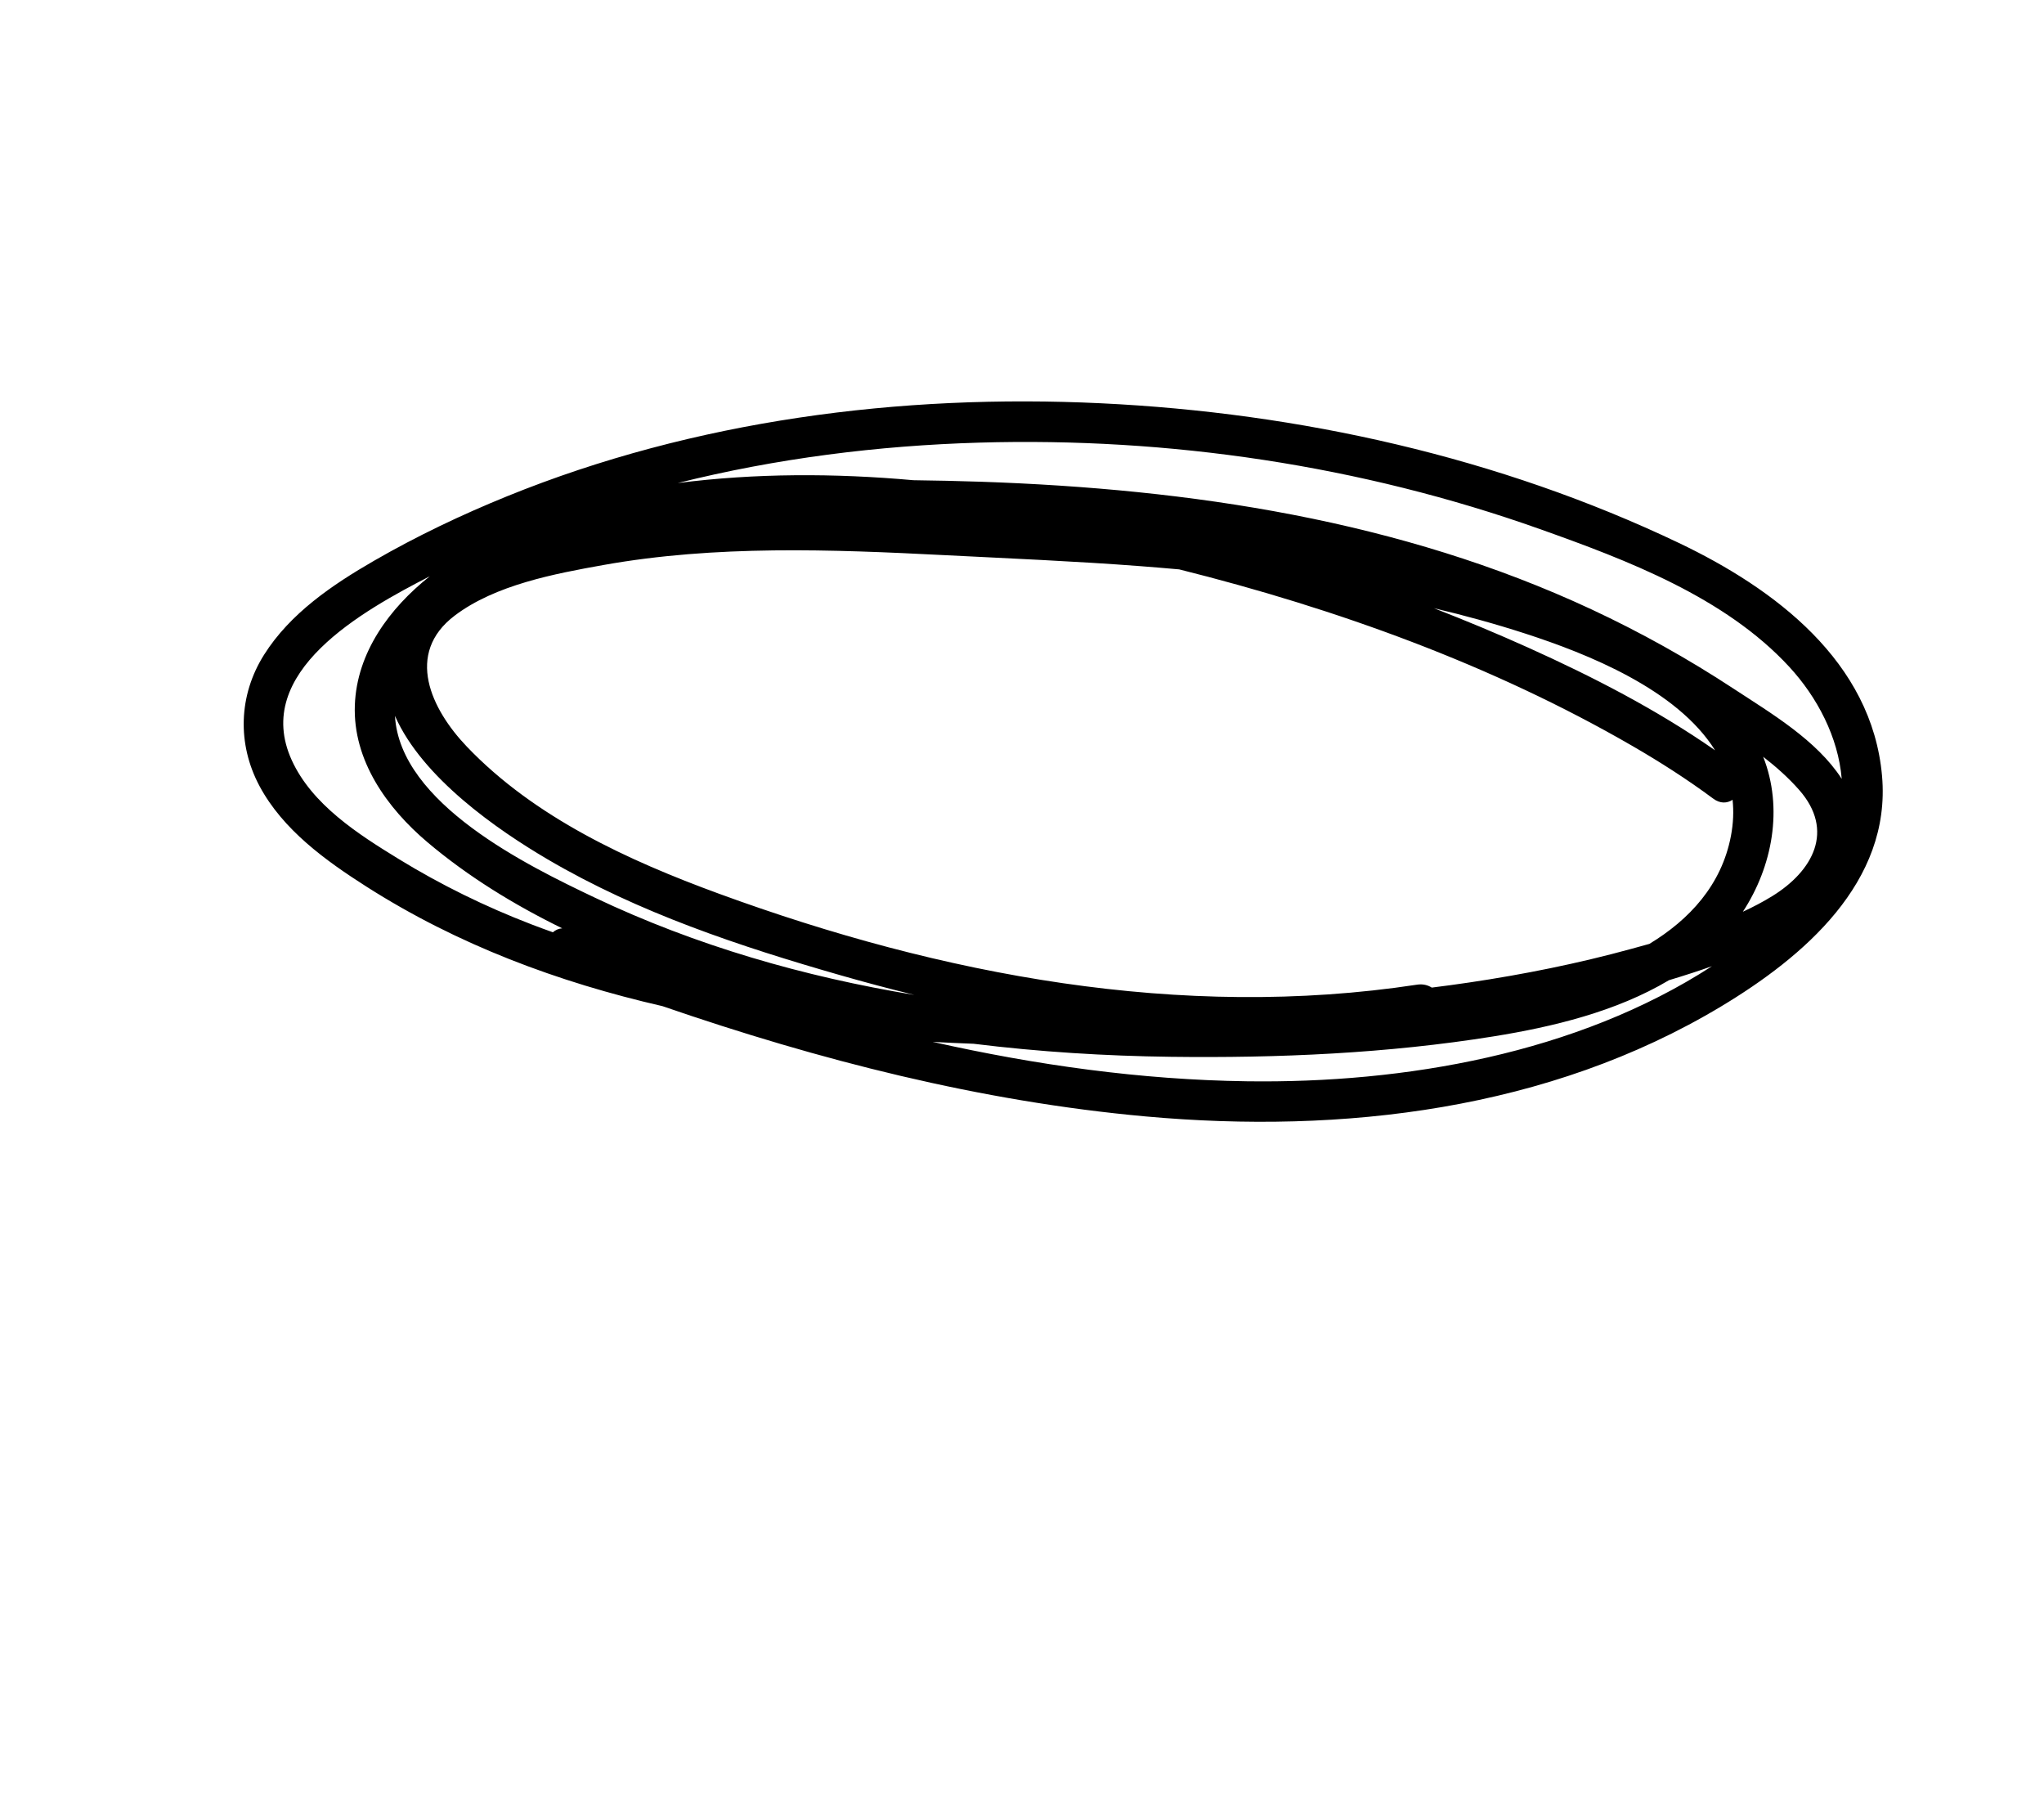 <?xml version="1.0" encoding="iso-8859-1"?>
<!-- Generator: Adobe Illustrator 25.4.8, SVG Export Plug-In . SVG Version: 6.00 Build 0)  -->
<!DOCTYPE svg PUBLIC "-//W3C//DTD SVG 1.1//EN" "http://www.w3.org/Graphics/SVG/1.1/DTD/svg11.dtd">
<svg version="1.1" id="Layer_1" xmlns:x="http://ns.adobe.com/Extensibility/1.0/" xmlns:i="http://ns.adobe.com/AdobeIllustrator/10.0/" xmlns:graph="http://ns.adobe.com/Graphs/1.0/"
	 xmlns="http://www.w3.org/2000/svg" xmlns:xlink="http://www.w3.org/1999/xlink" x="0px" y="0px" width="500px" height="443.457px"
	 viewBox="0 0 500 443.457" enable-background="new 0 0 500 443.457" xml:space="preserve">
<path d="M460.383,189.781c-2.461-28.007-26.275-45.826-49.729-57.006c-43.983-20.967-92.756-31.818-141.309-34.146
	c-49.096-2.354-99.547,4.159-145.26,22.724c-11.191,4.545-22.109,9.747-32.576,15.783c-10.197,5.881-20.539,12.874-26.93,23.021
	c-6.223,9.88-6.602,21.783-1.103,32.074c5.728,10.72,16.189,18.25,26.202,24.633c22.265,14.192,46.861,23.359,72.375,29.206
	c38.304,13.208,77.809,23.316,118.199,26.973c48.211,4.365,98.597-1.588,140.73-26.881
	C441.141,234.059,462.668,215.789,460.383,189.781z M373.113,154.954c15.244,4.941,37.131,13.656,46.423,28.544
	c-14.274-9.949-29.896-17.987-45.723-25.116c-7.598-3.422-15.293-6.626-23.062-9.643
	C358.291,150.519,365.757,152.569,373.113,154.954z M133.962,210.167c22.226,13.049,47.081,21.311,71.746,28.379
	c5.958,1.707,11.942,3.302,17.949,4.772c-27.021-4.462-53.415-12.037-78.19-23.804c-16.273-7.729-47.653-22.993-48.851-44.434
	C103.287,190.25,121.719,202.978,133.962,210.167z M398.972,232.082c-13,3.569-26.24,6.223-39.571,8.204
	c-3.05,0.453-6.105,0.864-9.164,1.246c-0.977-0.618-2.189-0.929-3.58-0.717c-57.783,8.789-116.396-2.335-170.781-22.241
	c-22.184-8.12-45.145-18.656-61.699-35.998c-8.687-9.1-15.228-22.735-2.924-32.037c9.922-7.501,24.403-10.222,36.374-12.36
	c27.451-4.901,55.773-3.818,83.489-2.406c15.981,0.814,31.991,1.476,47.948,2.698c3.127,0.24,6.26,0.503,9.395,0.782
	c38.414,9.605,76.556,23.346,110.812,43.159c6.828,3.949,13.479,8.202,19.814,12.905c1.723,1.279,3.425,1.152,4.733,0.282
	c0.302,2.791,0.193,5.742-0.403,8.865c-2.287,11.99-10.156,20.449-19.947,26.381C401.959,231.264,400.459,231.674,398.972,232.082z
	 M431.309,185.082c3.209,2.488,6.203,5.161,8.785,8.093c8.784,9.974,3.389,19.854-6.574,25.989c-2.3,1.416-4.708,2.675-7.186,3.822
	C433.597,211.877,436.255,197.649,431.309,185.082z M376.685,129.396c21.337,7.582,45.31,16.68,60.985,33.671
	c6.874,7.451,11.991,17.208,12.849,27.412c-6.134-9.488-17.347-16.069-26.431-22.036c-11.113-7.299-22.749-13.798-34.799-19.418
	c-46.774-21.813-98.098-29.455-149.289-31.207c-5.52-0.189-11.042-0.3-16.564-0.374c-19.291-1.732-38.642-1.738-57.66,0.696
	c24.128-6.044,49.04-9.167,73.765-9.888C285.984,106.9,332.869,113.827,376.685,129.396z M97.475,210.052
	c-9.821-6.021-21.127-13.237-26.099-24.119c-9.842-21.543,17.402-36.599,33.767-45.002c-0.013,0.01-0.026,0.019-0.039,0.029
	c-9.781,7.762-17.823,18.595-18.302,31.49c-0.501,13.512,7.877,25.18,17.769,33.537c9.876,8.344,21.098,15.244,32.957,21.05
	c-0.895,0.06-1.662,0.42-2.278,0.969c-1.743-0.622-3.481-1.259-5.213-1.923C118.73,221.743,107.803,216.385,97.475,210.052z
	 M304.991,264.447c-25.875-0.359-51.572-3.962-76.833-9.636c3.342,0.183,6.68,0.335,10.01,0.46
	c16.012,1.98,32.151,2.986,48.256,3.189c26.249,0.331,52.992-0.822,78.956-4.999c14.38-2.313,29.995-6.047,42.889-13.74
	c1.891-0.569,3.777-1.156,5.656-1.767c1.523-0.495,3.15-1.044,4.842-1.647C385.712,257.728,343.5,264.982,304.991,264.447z"/>
</svg>
